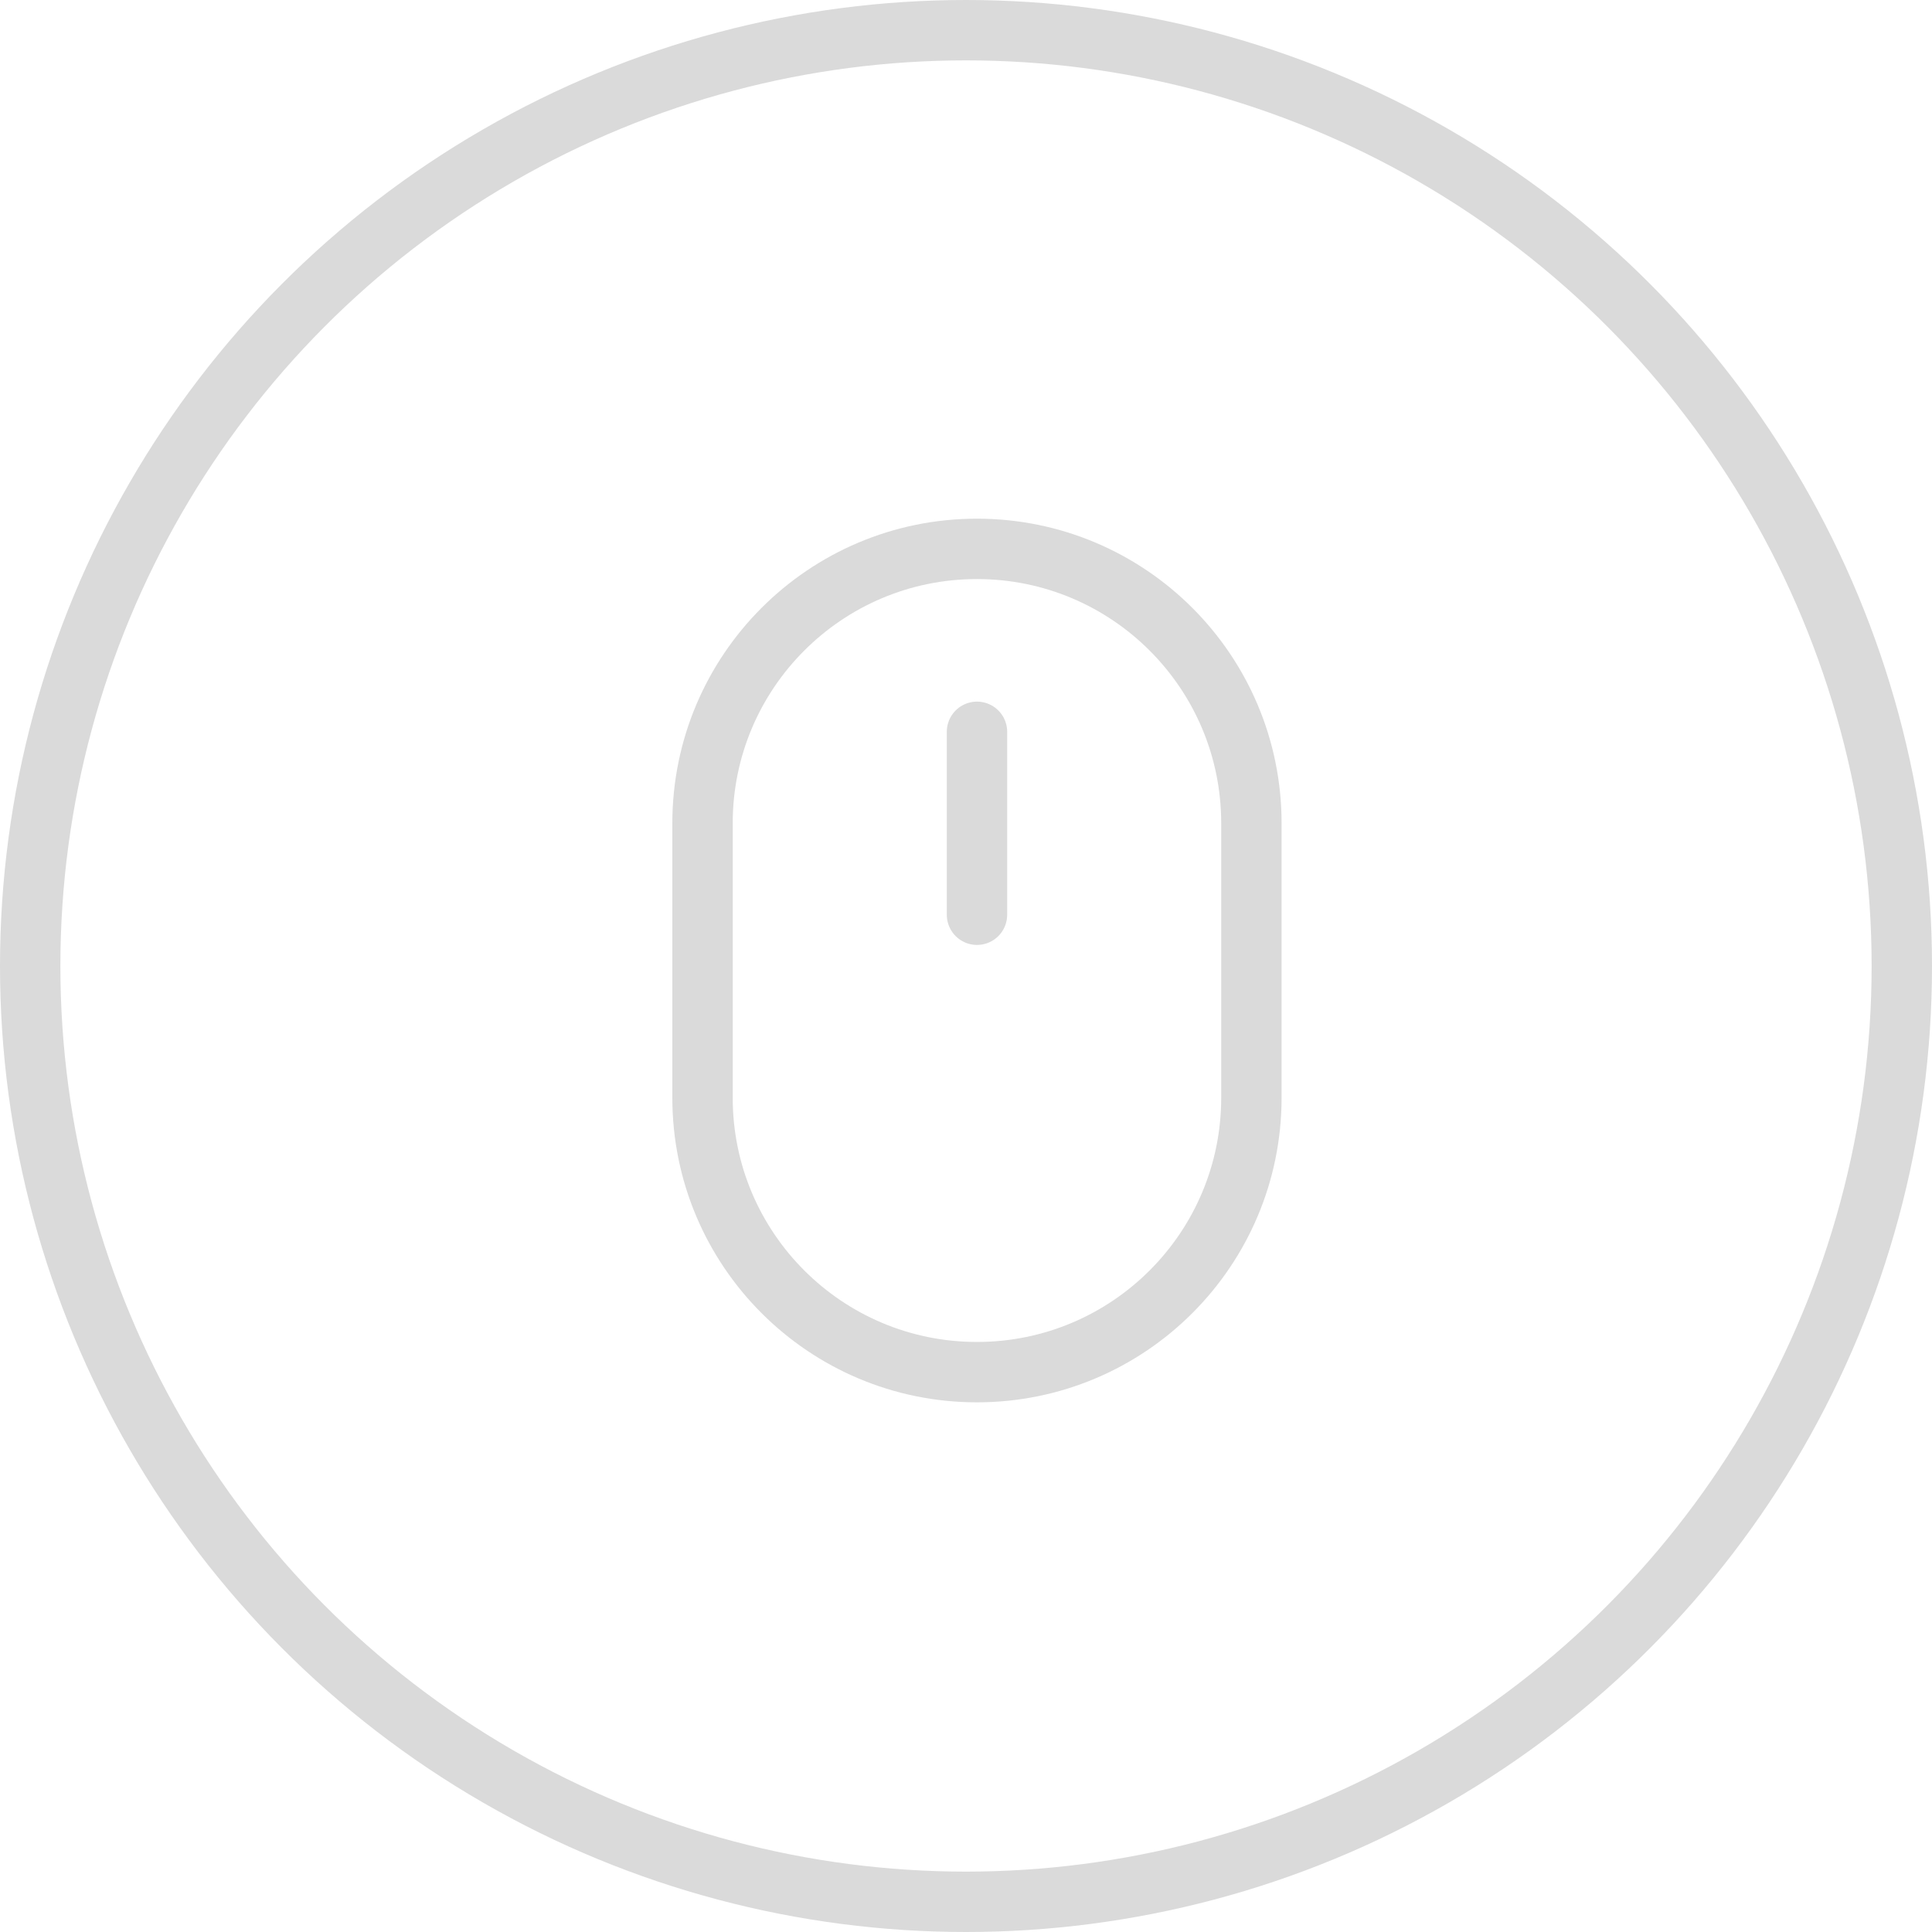 <svg width="32" height="32" viewBox="0 0 32 32" fill="none" xmlns="http://www.w3.org/2000/svg">
<circle cx="16" cy="16" r="15.5" stroke="#DADADA"/>
<path d="M20.727 13.636C20.727 11.126 18.692 9.091 16.181 9.091C13.671 9.091 11.636 11.126 11.636 13.636V18.182C11.636 20.692 13.671 22.727 16.181 22.727C18.692 22.727 20.727 20.692 20.727 18.182V13.636Z" stroke="#DADADA" stroke-linecap="round" stroke-linejoin="round"/>
<path d="M16.182 12.121V15.151" stroke="#DADADA" stroke-linecap="round" stroke-linejoin="round"/>
</svg>
